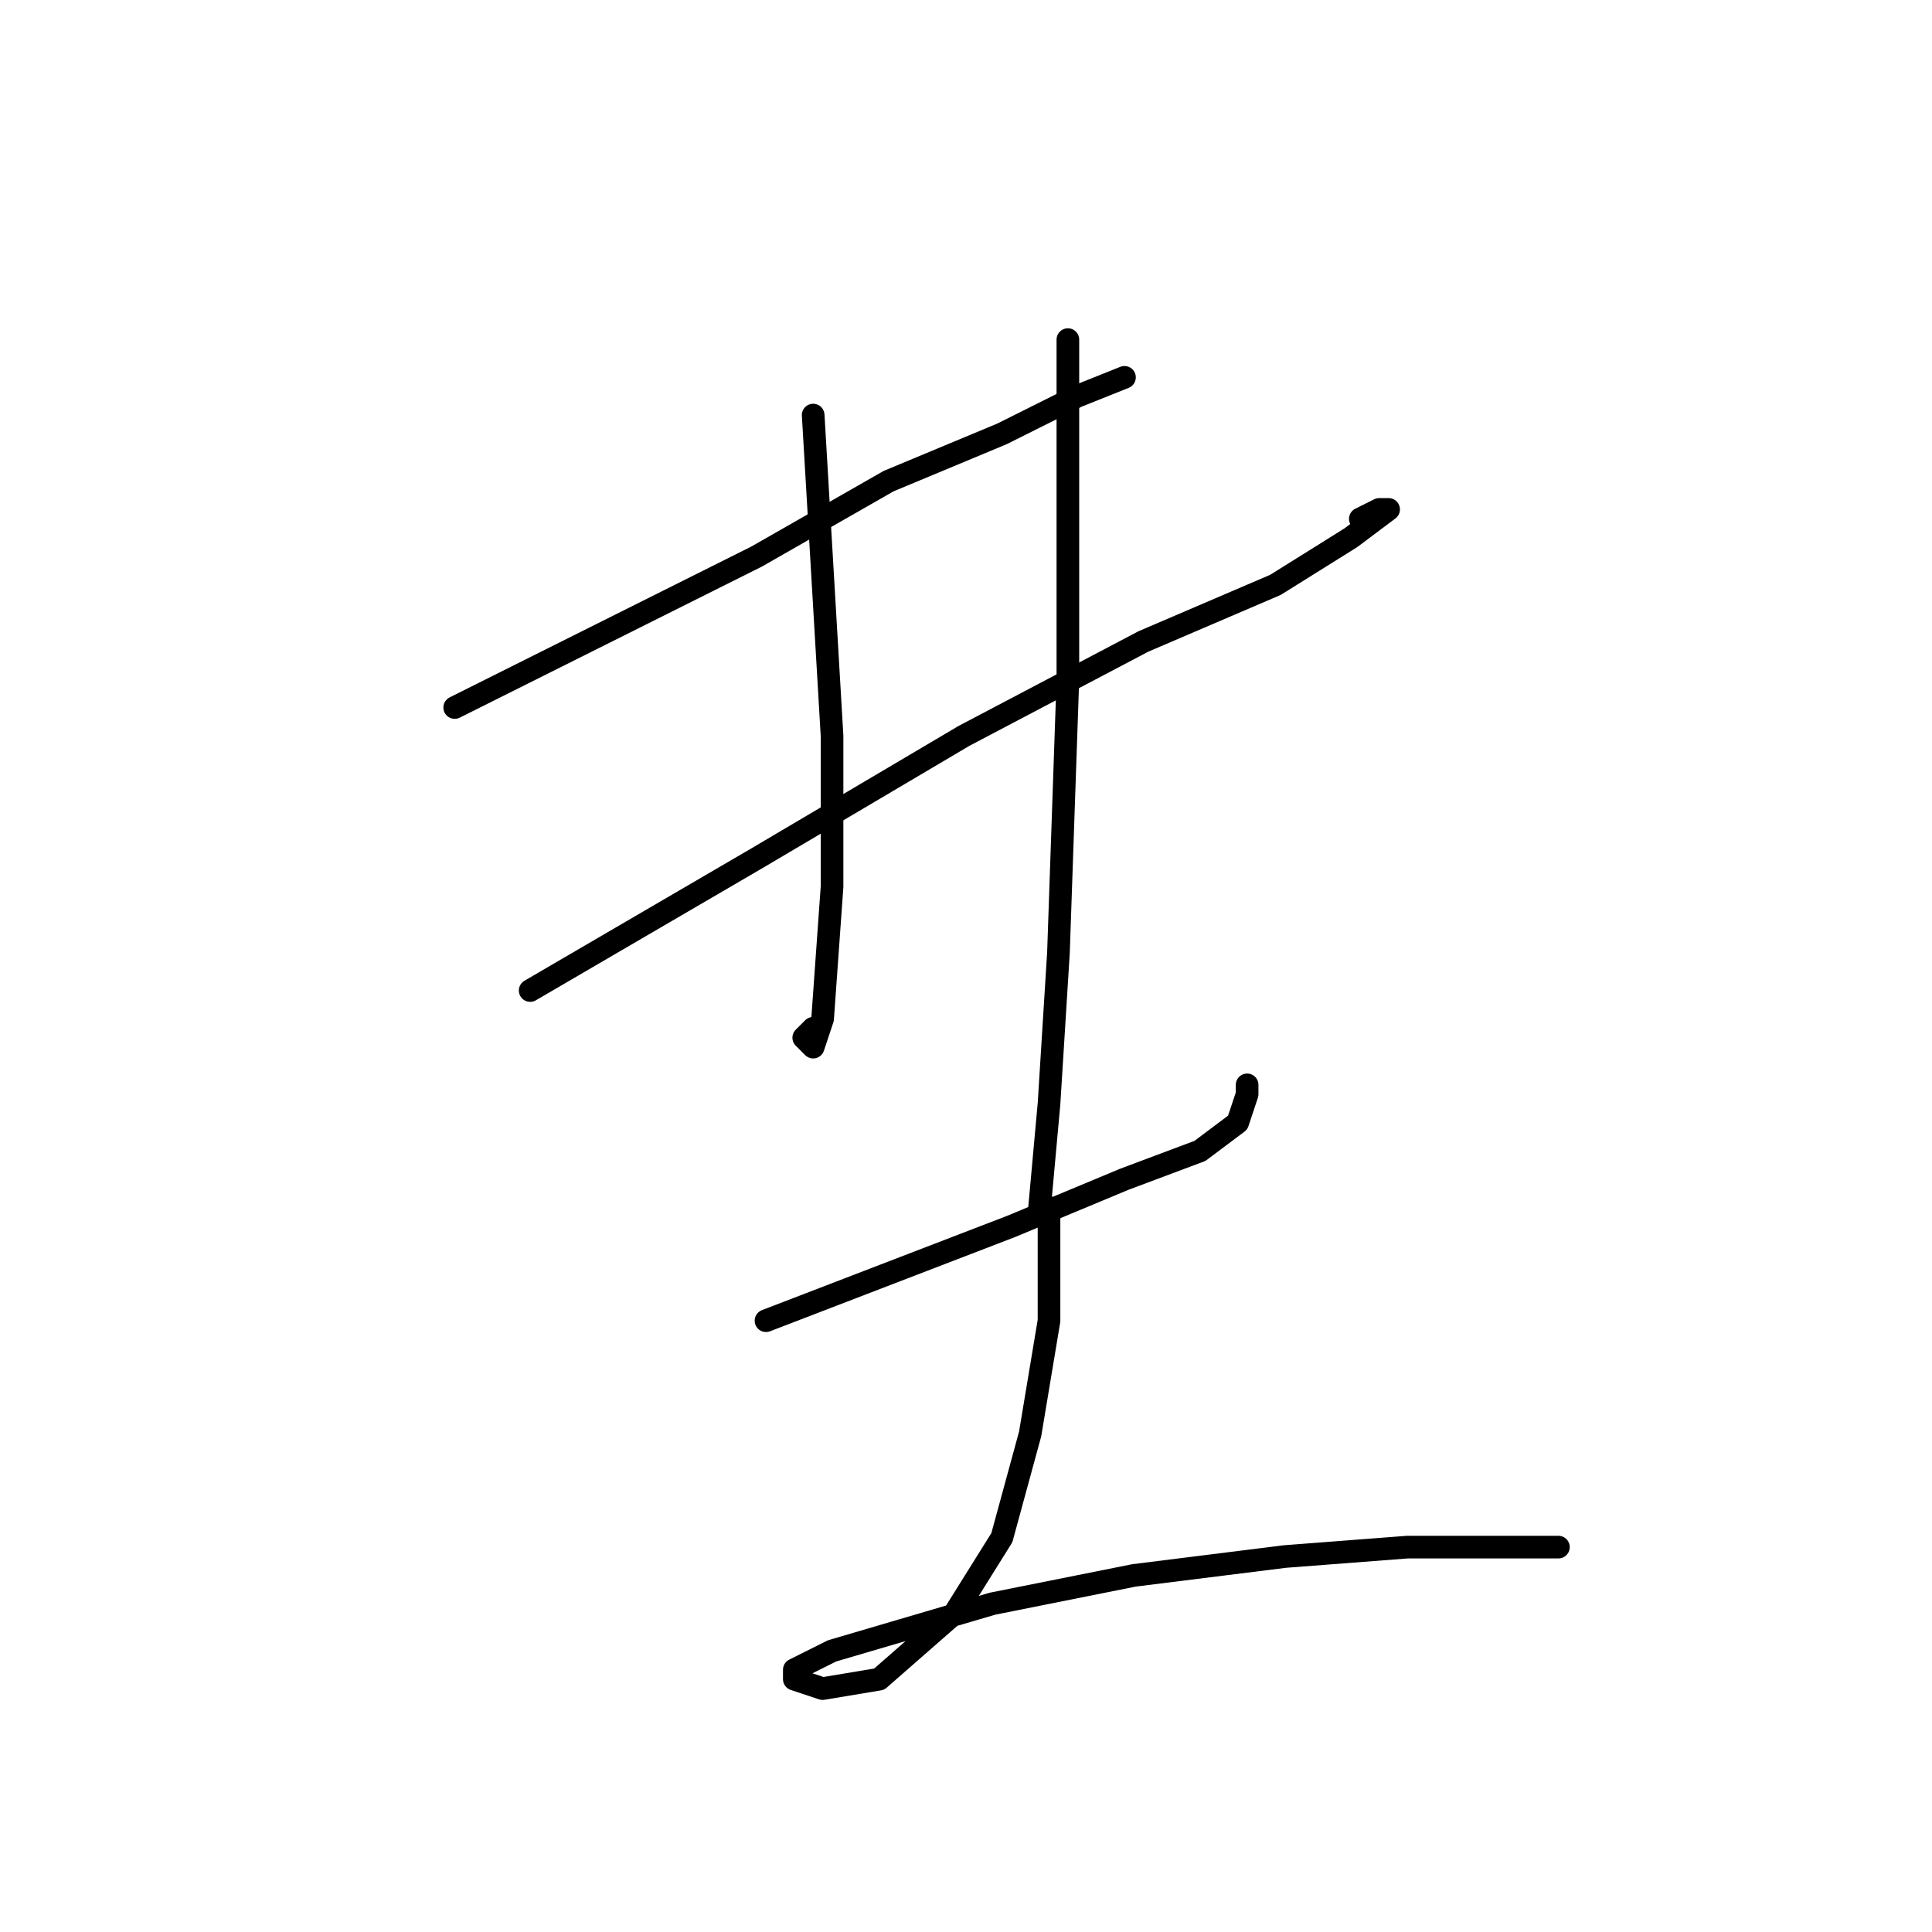 <?xml version="1.0" standalone="no"?>
    <svg width="256" height="256" xmlns="http://www.w3.org/2000/svg" version="1.1">
    <polyline stroke="black" stroke-width="3" stroke-linecap="round" fill="transparent" stroke-linejoin="round" points="60.25 93.75 80.25 83.75 100.25 73.75 117.75 63.75 132.75 57.5 142.75 52.5 149 50 149 50 149 50 " />
        <polyline stroke="black" stroke-width="3" stroke-linecap="round" fill="transparent" stroke-linejoin="round" points="70.25 131.25 85.25 122.5 100.25 113.75 127.75 97.5 151.5 85 169 77.5 179 71.25 184 67.5 182.75 67.5 180.25 68.75 180.25 68.75 " />
        <polyline stroke="black" stroke-width="3" stroke-linecap="round" fill="transparent" stroke-linejoin="round" points="107.75 55 109 76.25 110.25 97.5 110.25 117.5 109 135 107.75 138.75 106.5 137.5 107.75 136.25 107.75 136.25 " />
        <polyline stroke="black" stroke-width="3" stroke-linecap="round" fill="transparent" stroke-linejoin="round" points="141.5 45 141.5 67.5 141.5 90 140.25 126.25 139 146.25 137.75 160 137.75 160 " />
        <polyline stroke="black" stroke-width="3" stroke-linecap="round" fill="transparent" stroke-linejoin="round" points="101.5 175 117.75 168.75 134 162.5 149 156.25 159 152.5 164 148.75 165.25 145 165.25 143.75 165.25 143.75 " />
        <polyline stroke="black" stroke-width="3" stroke-linecap="round" fill="transparent" stroke-linejoin="round" points="139 160 139 167.5 139 175 136.5 190 132.75 203.75 126.5 213.75 116.5 222.5 109 223.75 105.25 222.5 105.25 221.25 110.25 218.75 131.5 212.5 150.25 208.75 170.25 206.25 186.5 205 201.5 205 205.25 205 206.5 205 206.5 205 " />
        </svg>